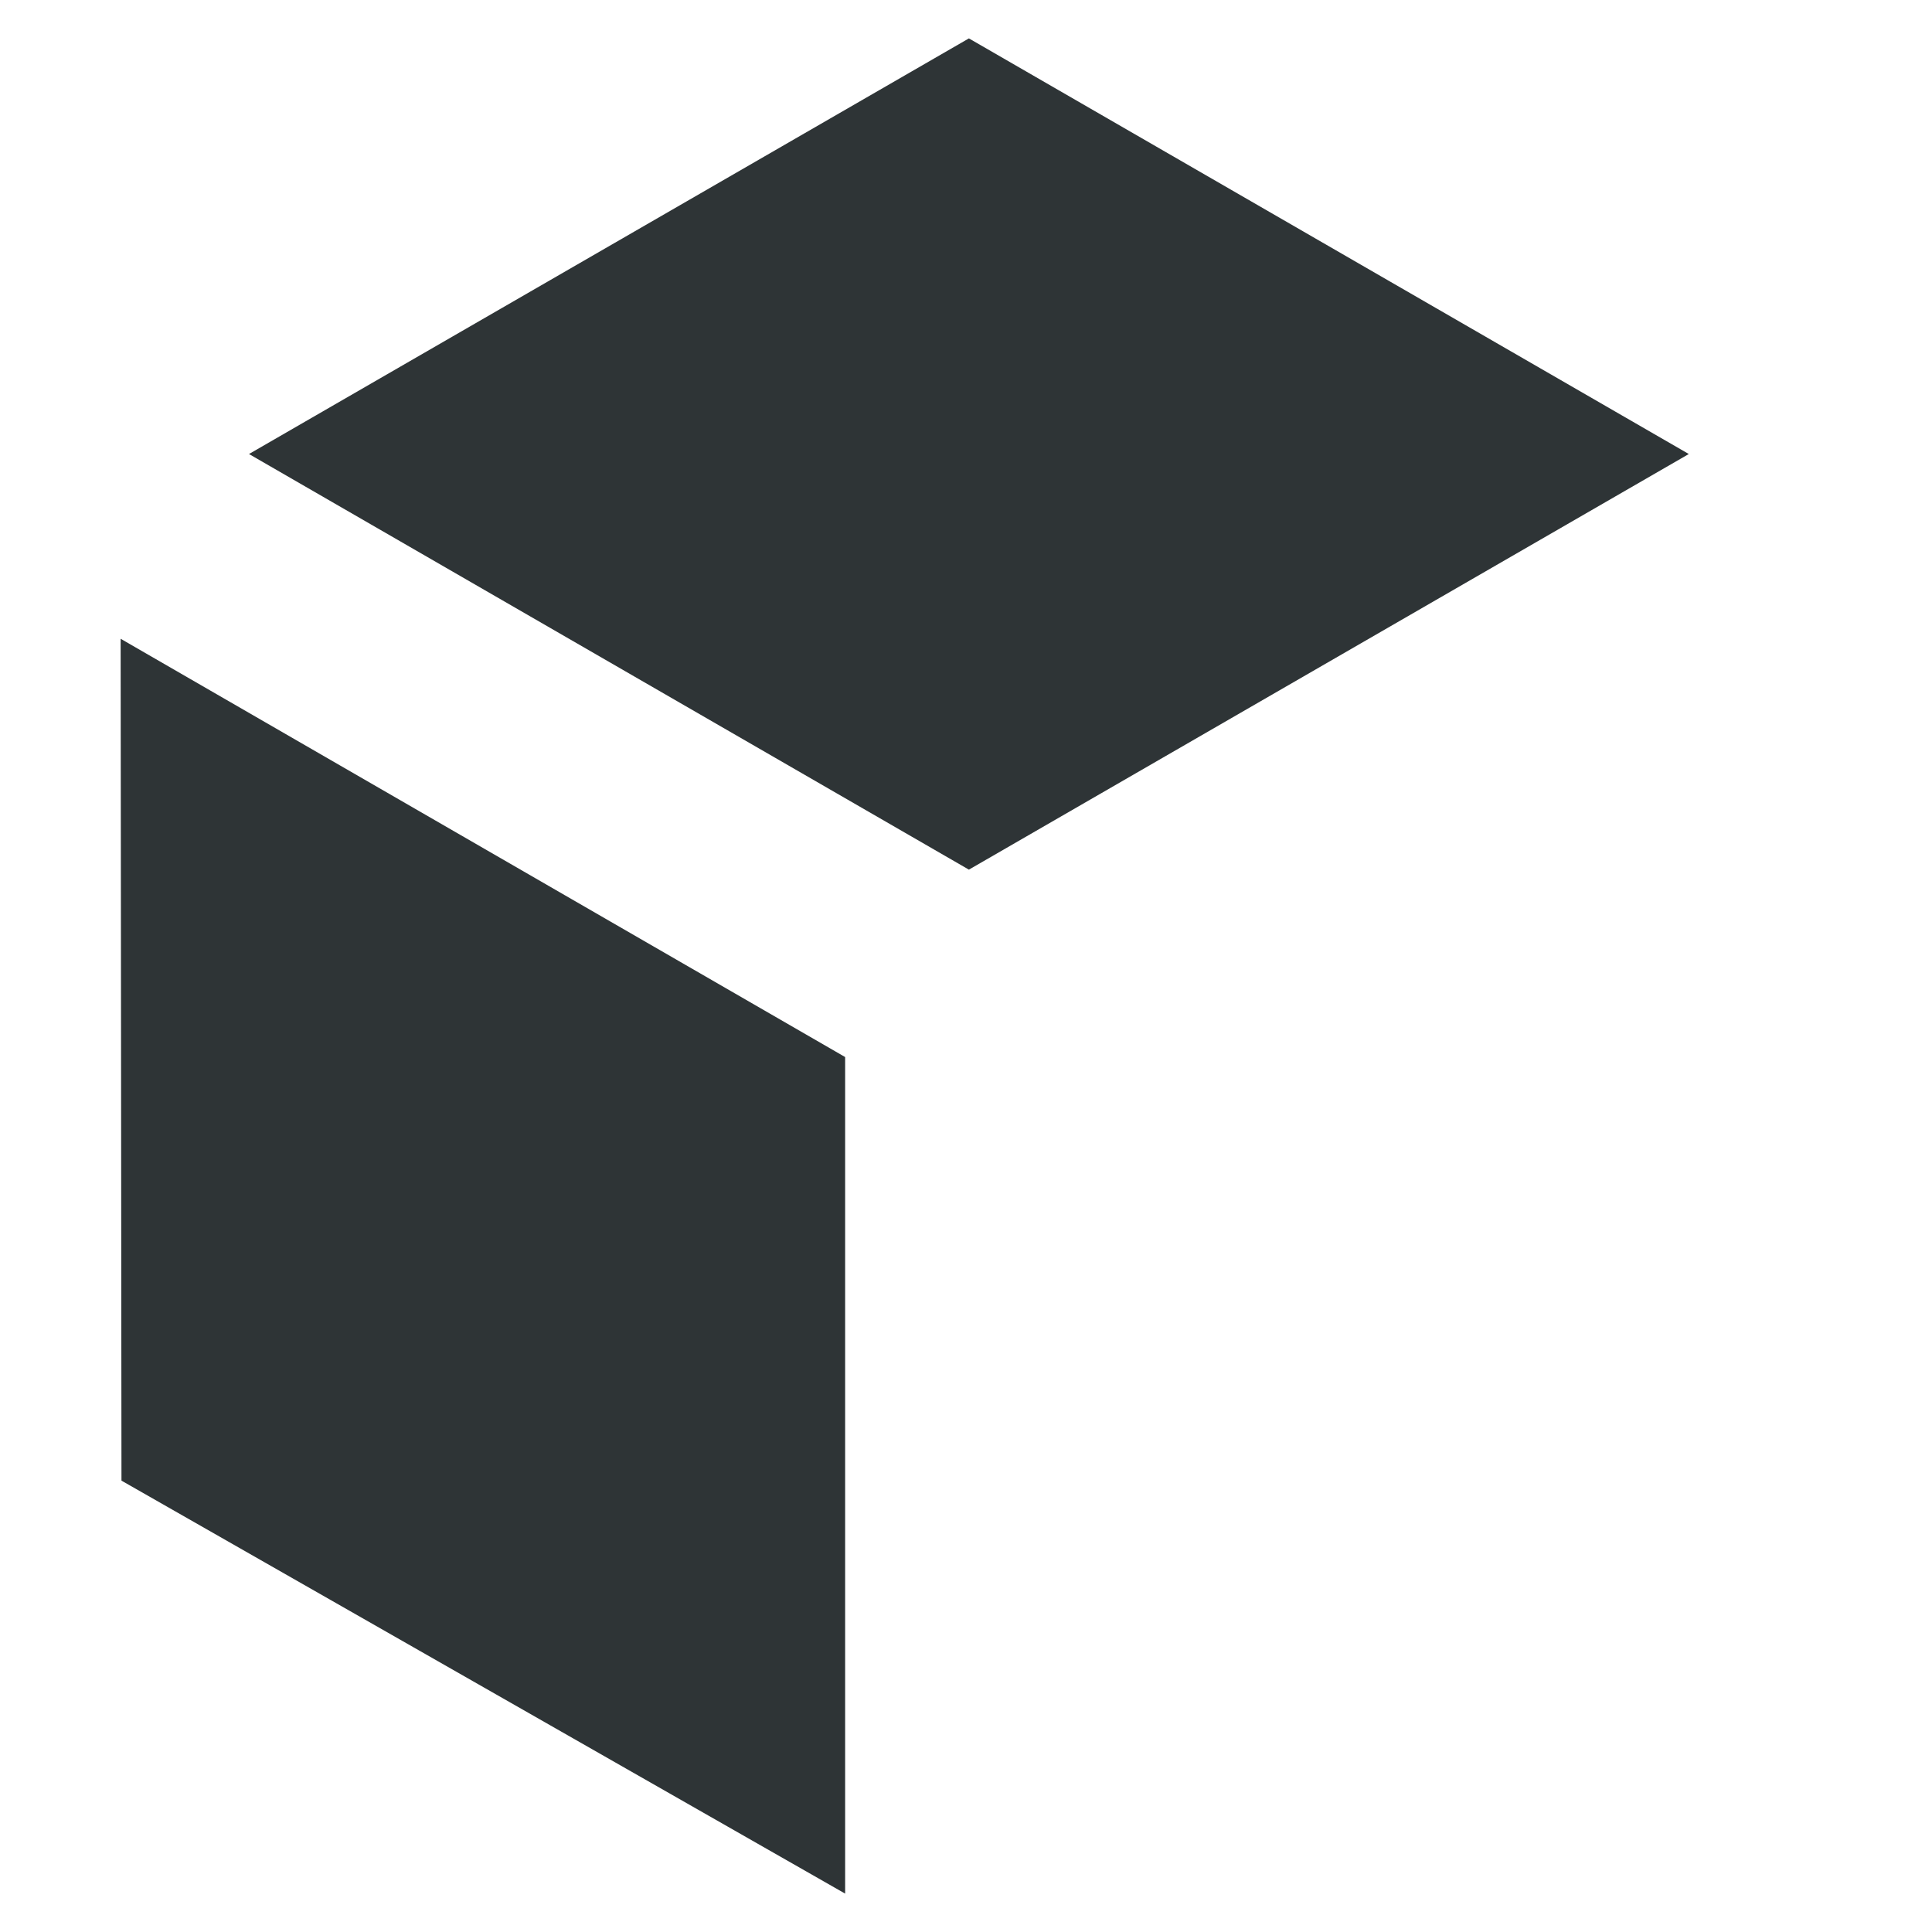 <?xml version="1.0" encoding="UTF-8" standalone="no"?>
<svg
   height="16px"
   viewBox="0 0 16 16"
   width="16px"
   version="1.1"
   id="svg30221"
   sodipodi:docname="warning-mono-source.svg"
   inkscape:version="1.2.1 (9c6d41e410, 2022-07-14)"
   xmlns:inkscape="http://www.inkscape.org/namespaces/inkscape"
   xmlns:sodipodi="http://sodipodi.sourceforge.net/DTD/sodipodi-0.dtd"
   xmlns="http://www.w3.org/2000/svg"
   xmlns:svg="http://www.w3.org/2000/svg"
   xmlns:rdf="http://www.w3.org/1999/02/22-rdf-syntax-ns#"
   xmlns:cc="http://creativecommons.org/ns#"
   xmlns:dc="http://purl.org/dc/elements/1.1/">
  <sodipodi:namedview
     id="namedview31386"
     pagecolor="#ffffff"
     bordercolor="#000000"
     borderopacity="0.25"
     inkscape:showpageshadow="2"
     inkscape:pageopacity="0.0"
     inkscape:pagecheckerboard="0"
     inkscape:deskcolor="#d1d1d1"
     showgrid="false"
     inkscape:zoom="3.8065882"
     inkscape:cx="26.927"
     inkscape:cy="2.3643219"
     inkscape:window-width="1280"
     inkscape:window-height="731"
     inkscape:window-x="0"
     inkscape:window-y="0"
     inkscape:window-maximized="1"
     inkscape:current-layer="layer9" />
  <defs
     id="defs30225">
    <linearGradient
       id="linearGradient7212"
       inkscape:swatch="solid">
      <stop
         id="stop7214"
         offset="0"
         style="stop-color:#000000;stop-opacity:1;" />
    </linearGradient>
  </defs>
  <title
     id="title9167">Gnome Symbolic Icon Theme</title>
  <g
     inkscape:groupmode="layer"
     id="layer9"
     inkscape:label="apps"
     style="display:inline"
     transform="translate(-443.308,36.618)">
    <g
       id="g31546"
       transform="translate(0.03,-0.318)">
      <path
         style="display:inline;opacity:1;vector-effect:none;fill:#2e3436;fill-opacity:1;stroke:none;stroke-width:1;stroke-linecap:butt;stroke-linejoin:bevel;stroke-miterlimit:4;stroke-dasharray:none;stroke-dashoffset:0;stroke-opacity:1;marker:none;marker-start:none;marker-mid:none;marker-end:none;paint-order:normal;enable-background:new"
         d="m 457.264,-32.54 -5.962,3.442 -5.962,-3.442 v 0 l 5.962,-3.442 z"
         id="path870-6"
         inkscape:connector-curvature="0"
         sodipodi:nodetypes="cccccc" />
      <path
         sodipodi:nodetypes="cccccc"
         inkscape:connector-curvature="0"
         id="path886-9"
         d="m 450.277,-20.618 -5.993,-3.42 -0.007,-6.972 v 0 l 6,3.464 z"
         style="display:inline;opacity:1;vector-effect:none;fill:#2e3436;fill-opacity:1;stroke:none;stroke-width:1;stroke-linecap:butt;stroke-linejoin:bevel;stroke-miterlimit:4;stroke-dasharray:none;stroke-dashoffset:0;stroke-opacity:1;marker:none;marker-start:none;marker-mid:none;marker-end:none;paint-order:normal;enable-background:new" />
    </g>
    <path
       d="m 543.197,-35.524 c -0.527,-0.027 -1.039,0.281 -1.438,0.969 l -6.25,11.594 c -0.535,0.965 0.047,2.344 1.094,2.344 h 13.156 c 0.98,0 1.902,-1.16 1.219,-2.344 l -6.312,-11.531 c -0.398,-0.648 -0.941,-1.004 -1.469,-1.031 z m 0.062,3.938 c 0.543,-0.02 1.047,0.488 1.031,1.031 v 3.938 c 0.008,0.527 -0.473,1 -1,1 -0.527,0 -1.008,-0.473 -1,-1 v -3.938 c -0.008,-0.469 0.355,-0.914 0.812,-1 0.051,-0.016 0.102,-0.023 0.156,-0.031 z m 0.031,6.969 c 0.551,0 1,0.449 1,1 0,0.551 -0.449,1 -1,1 -0.551,0 -1,-0.449 -1,-1 0,-0.551 0.449,-1 1,-1 z m 0,0"
       fill="#222222"
       id="path1008" />
    <path
       class="error"
       d="m 479.308,-35.618 v 1 h -1 c 0,0 -0.707,-0.016 -1.449,0.355 -0.738,0.371 -1.551,1.312 -1.551,2.645 v 8 c 0,0 -0.016,0.707 0.355,1.449 0.371,0.738 1.312,1.551 2.645,1.551 h 2 v -2 h -2 c -0.555,0 -1,-0.445 -1,-1 v -8 c 0,-0.555 0.445,-1 1,-1 h 6 c 0.555,0 1,0.445 1,1 v 2 h 2 v -2 c 0,-1.332 -0.812,-2.273 -1.551,-2.645 -0.742,-0.371 -1.449,-0.355 -1.449,-0.355 h -1 v -1 c 0,-1 -1,-1 -1,-1 h -2 c 0,0 -1,0 -1,1 z m 3.5,7 c -0.832,0 -1.5,0.668 -1.5,1.5 v 5 c 0,0.832 0.668,1.5 1.5,1.5 h 5 c 0.832,0 1.5,-0.668 1.5,-1.5 v -5 c 0,-0.832 -0.668,-1.5 -1.5,-1.5 z m 1.5,1 h 2 v 2.5 c 0,0 0,0.5 -0.5,0.5 h -1 c -0.5,0 -0.5,-0.5 -0.5,-0.5 z m 0.5,4 h 1 c 0.277,0 0.5,0.223 0.5,0.5 v 1 c 0,0.277 -0.223,0.5 -0.5,0.5 h -1 c -0.277,0 -0.5,-0.223 -0.5,-0.5 v -1 c 0,-0.277 0.223,-0.5 0.5,-0.5 z m 0,0"
       fill="#ed333b"
       id="path1017" />
    <path
       d="m 510.308,-36.618 c -1,0 -1,1 -1,1 v 1 h -1 c 0,0 -0.707,-0.016 -1.449,0.355 -0.738,0.371 -1.551,1.312 -1.551,2.645 v 8 c 0,0 -0.016,0.707 0.355,1.449 0.371,0.738 1.312,1.551 2.645,1.551 h 2 v -2 h -2 c -0.555,0 -1,-0.445 -1,-1 v -8 c 0,-0.555 0.445,-1 1,-1 h 6 c 0.555,0 1,0.445 1,1 v 2 h 2 v -2 c 0,-1.332 -0.812,-2.273 -1.551,-2.645 -0.742,-0.371 -1.449,-0.355 -1.449,-0.355 h -1 v -1 c 0,-1 -1,-1 -1,-1 z m 0,0"
       fill="#2e3436"
       id="path1026" />
    <path
       class="error"
       d="m 508.308,-24.618 v 1 h 2 v -1 z m 0,0"
       fill="#ed333b"
       id="path1028" />
    <path
       class="warning"
       d="m 512.808,-28.618 c -0.832,0 -1.5,0.668 -1.5,1.5 v 5 c 0,0.832 0.668,1.5 1.5,1.5 h 5 c 0.832,0 1.5,-0.668 1.5,-1.5 v -5 c 0,-0.832 -0.668,-1.5 -1.5,-1.5 z m 1.5,1 h 2 v 2.5 c 0,0 0,0.5 -0.5,0.5 h -1 c -0.5,0 -0.5,-0.5 -0.5,-0.5 z m 0.5,4 h 1 c 0.277,0 0.5,0.223 0.5,0.5 v 1 c 0,0.277 -0.223,0.5 -0.5,0.5 h -1 c -0.277,0 -0.5,-0.223 -0.5,-0.5 v -1 c 0,-0.277 0.223,-0.5 0.5,-0.5 z m 0,0"
       fill="#ff7800"
       id="path1030" />
    <path
       class="warning"
       d="m 575.215,-36.618 c -0.258,0 -0.512,0.098 -0.707,0.293 l -1.707,1.707 h -2.586 c -0.551,0 -1,0.449 -1,1 v 2.586 l -1.707,1.707 c -0.391,0.391 -0.391,1.023 0,1.414 l 1.707,1.707 v 2.586 c 0,0.551 0.449,1 1,1 h 2.586 l 1.707,1.707 c 0.391,0.391 1.023,0.391 1.414,0 l 1.707,-1.707 h 2.586 c 0.551,0 1,-0.449 1,-1 v -2.586 l 1.707,-1.707 c 0.391,-0.391 0.391,-1.023 0,-1.414 l -1.707,-1.707 v -2.586 c 0,-0.551 -0.449,-1 -1,-1 h -2.586 l -1.707,-1.707 c -0.195,-0.195 -0.449,-0.293 -0.707,-0.293 z m -1,4 h 2 v 5 h -2 z m 1,5.75 c 0.688,0 1.25,0.562 1.25,1.25 0,0.688 -0.562,1.25 -1.25,1.25 -0.688,0 -1.25,-0.562 -1.25,-1.25 0,-0.688 0.562,-1.25 1.25,-1.25 z m 0,0"
       fill="#ff7800"
       id="path1041" />
    <path
       class="warning"
       d="m 452.808,-4.618 c -0.832,0 -1.5,0.668 -1.5,1.5 v 5 c 0,0.832 0.668,1.5 1.5,1.5 h 5 c 0.832,0 1.5,-0.668 1.5,-1.5 v -5 c 0,-0.832 -0.668,-1.5 -1.5,-1.5 z m 1.5,1 h 2 v 2.5 c 0,0 0,0.5 -0.5,0.5 h -1 c -0.5,0 -0.5,-0.5 -0.5,-0.5 z m 0.5,4 h 1 c 0.277,0 0.5,0.223 0.5,0.5 v 1 c 0,0.277 -0.223,0.5 -0.5,0.5 h -1 c -0.277,0 -0.5,-0.223 -0.5,-0.5 v -1 c 0,-0.277 0.223,-0.5 0.5,-0.5 z m 0,0"
       fill="#ff7800"
       id="path1086"
       style="fill:#ed333b;fill-opacity:1" />
    <path
       class="warning"
       d="m 452.808,-16.618 c -0.832,0 -1.5,0.668 -1.5,1.5 v 5 c 0,0.832 0.668,1.5 1.5,1.5 h 5 c 0.832,0 1.5,-0.668 1.5,-1.5 v -5 c 0,-0.832 -0.668,-1.5 -1.5,-1.5 z m 1.5,1 h 2 v 2.5 c 0,0 0,0.5 -0.5,0.5 h -1 c -0.5,0 -0.5,-0.5 -0.5,-0.5 z m 0.5,4 h 1 c 0.277,0 0.5,0.223 0.5,0.5 v 1 c 0,0.277 -0.223,0.5 -0.5,0.5 h -1 c -0.277,0 -0.5,-0.223 -0.5,-0.5 v -1 c 0,-0.277 0.223,-0.5 0.5,-0.5 z m 0,0"
       fill="#ff7800"
       id="path2056" />
  </g>
</svg>
